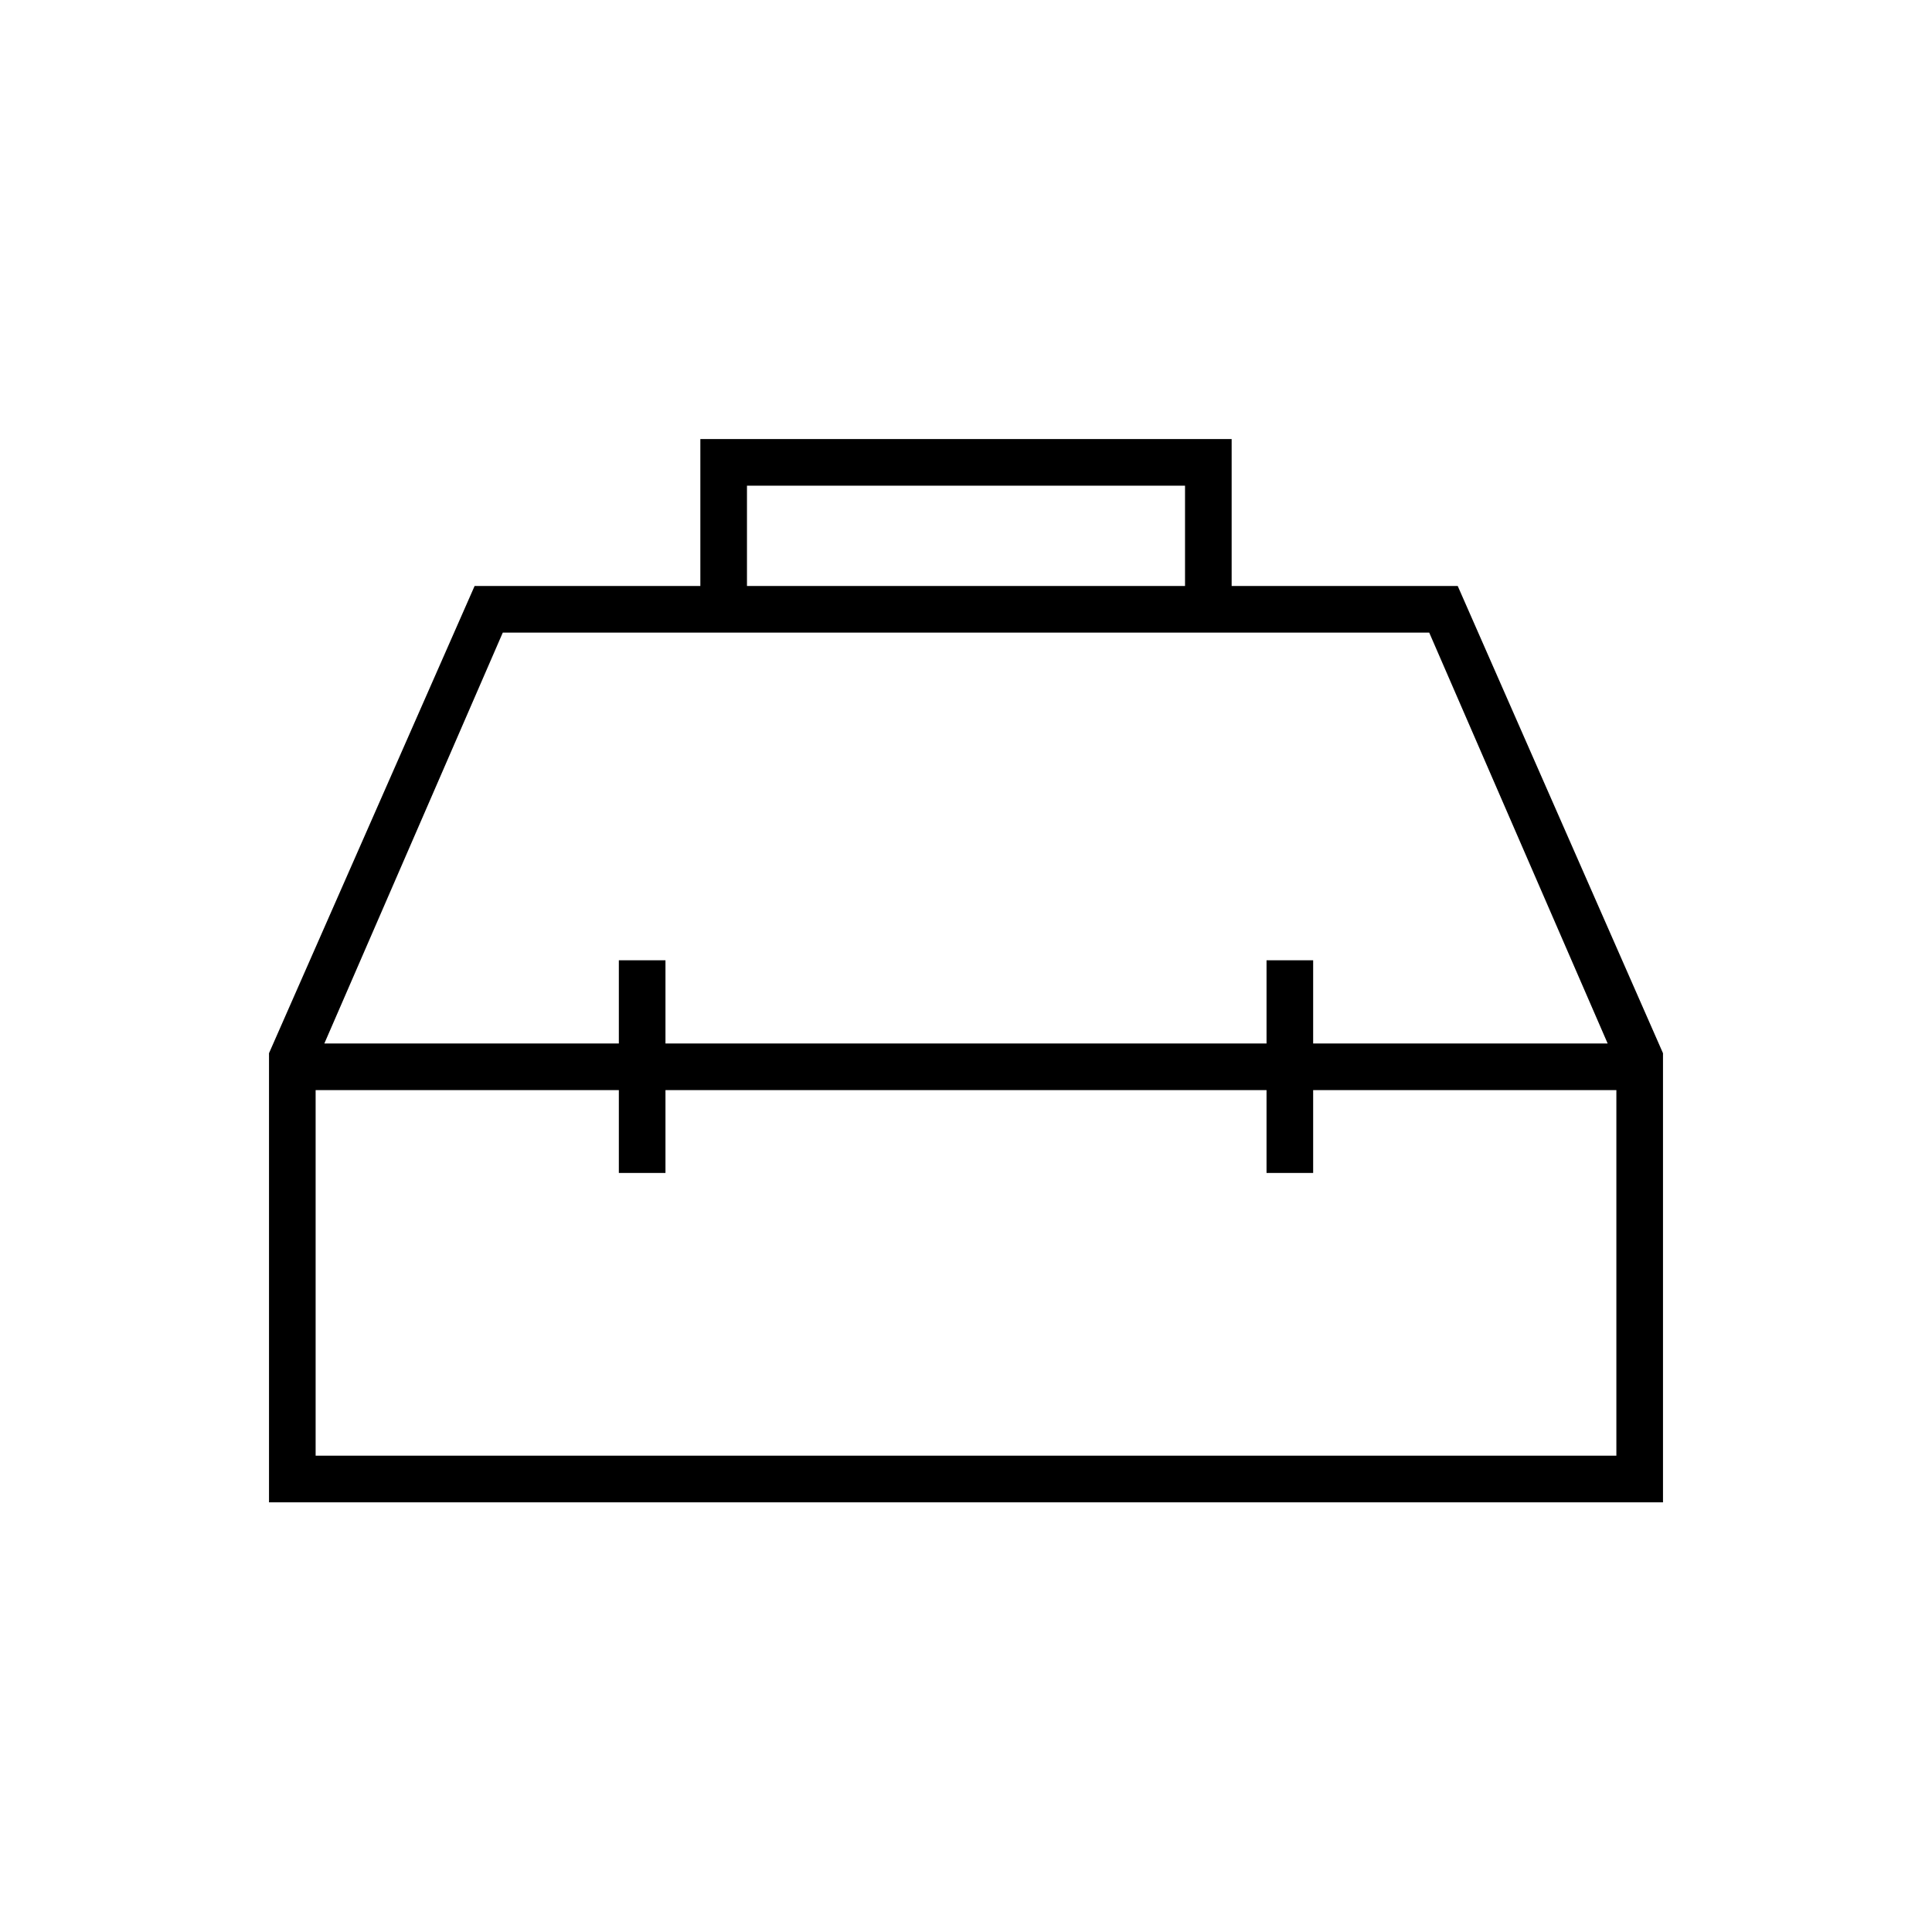 <svg xmlns="http://www.w3.org/2000/svg" height="40" viewBox="0 -960 960 960" width="40"><path d="M348-668.833v-73h264v73h112.333l102 232.166V-213.5H133.667v-223.167l102.166-232.166H348Zm23.167 0h217.666v-49.834H371.167v49.834ZM307.5-441.5v-41.333h23.167v41.333h298.666v-41.333H652.5v41.333h146.334l-88.667-204.167H249.833L161.166-441.5H307.5Zm0 23.167H156.833v181.666h646.334v-181.666H652.5v41.166h-23.167v-41.166H330.667v41.166H307.5v-41.166ZM480-430Zm0-11.5Zm0 23.167Z"/></svg>